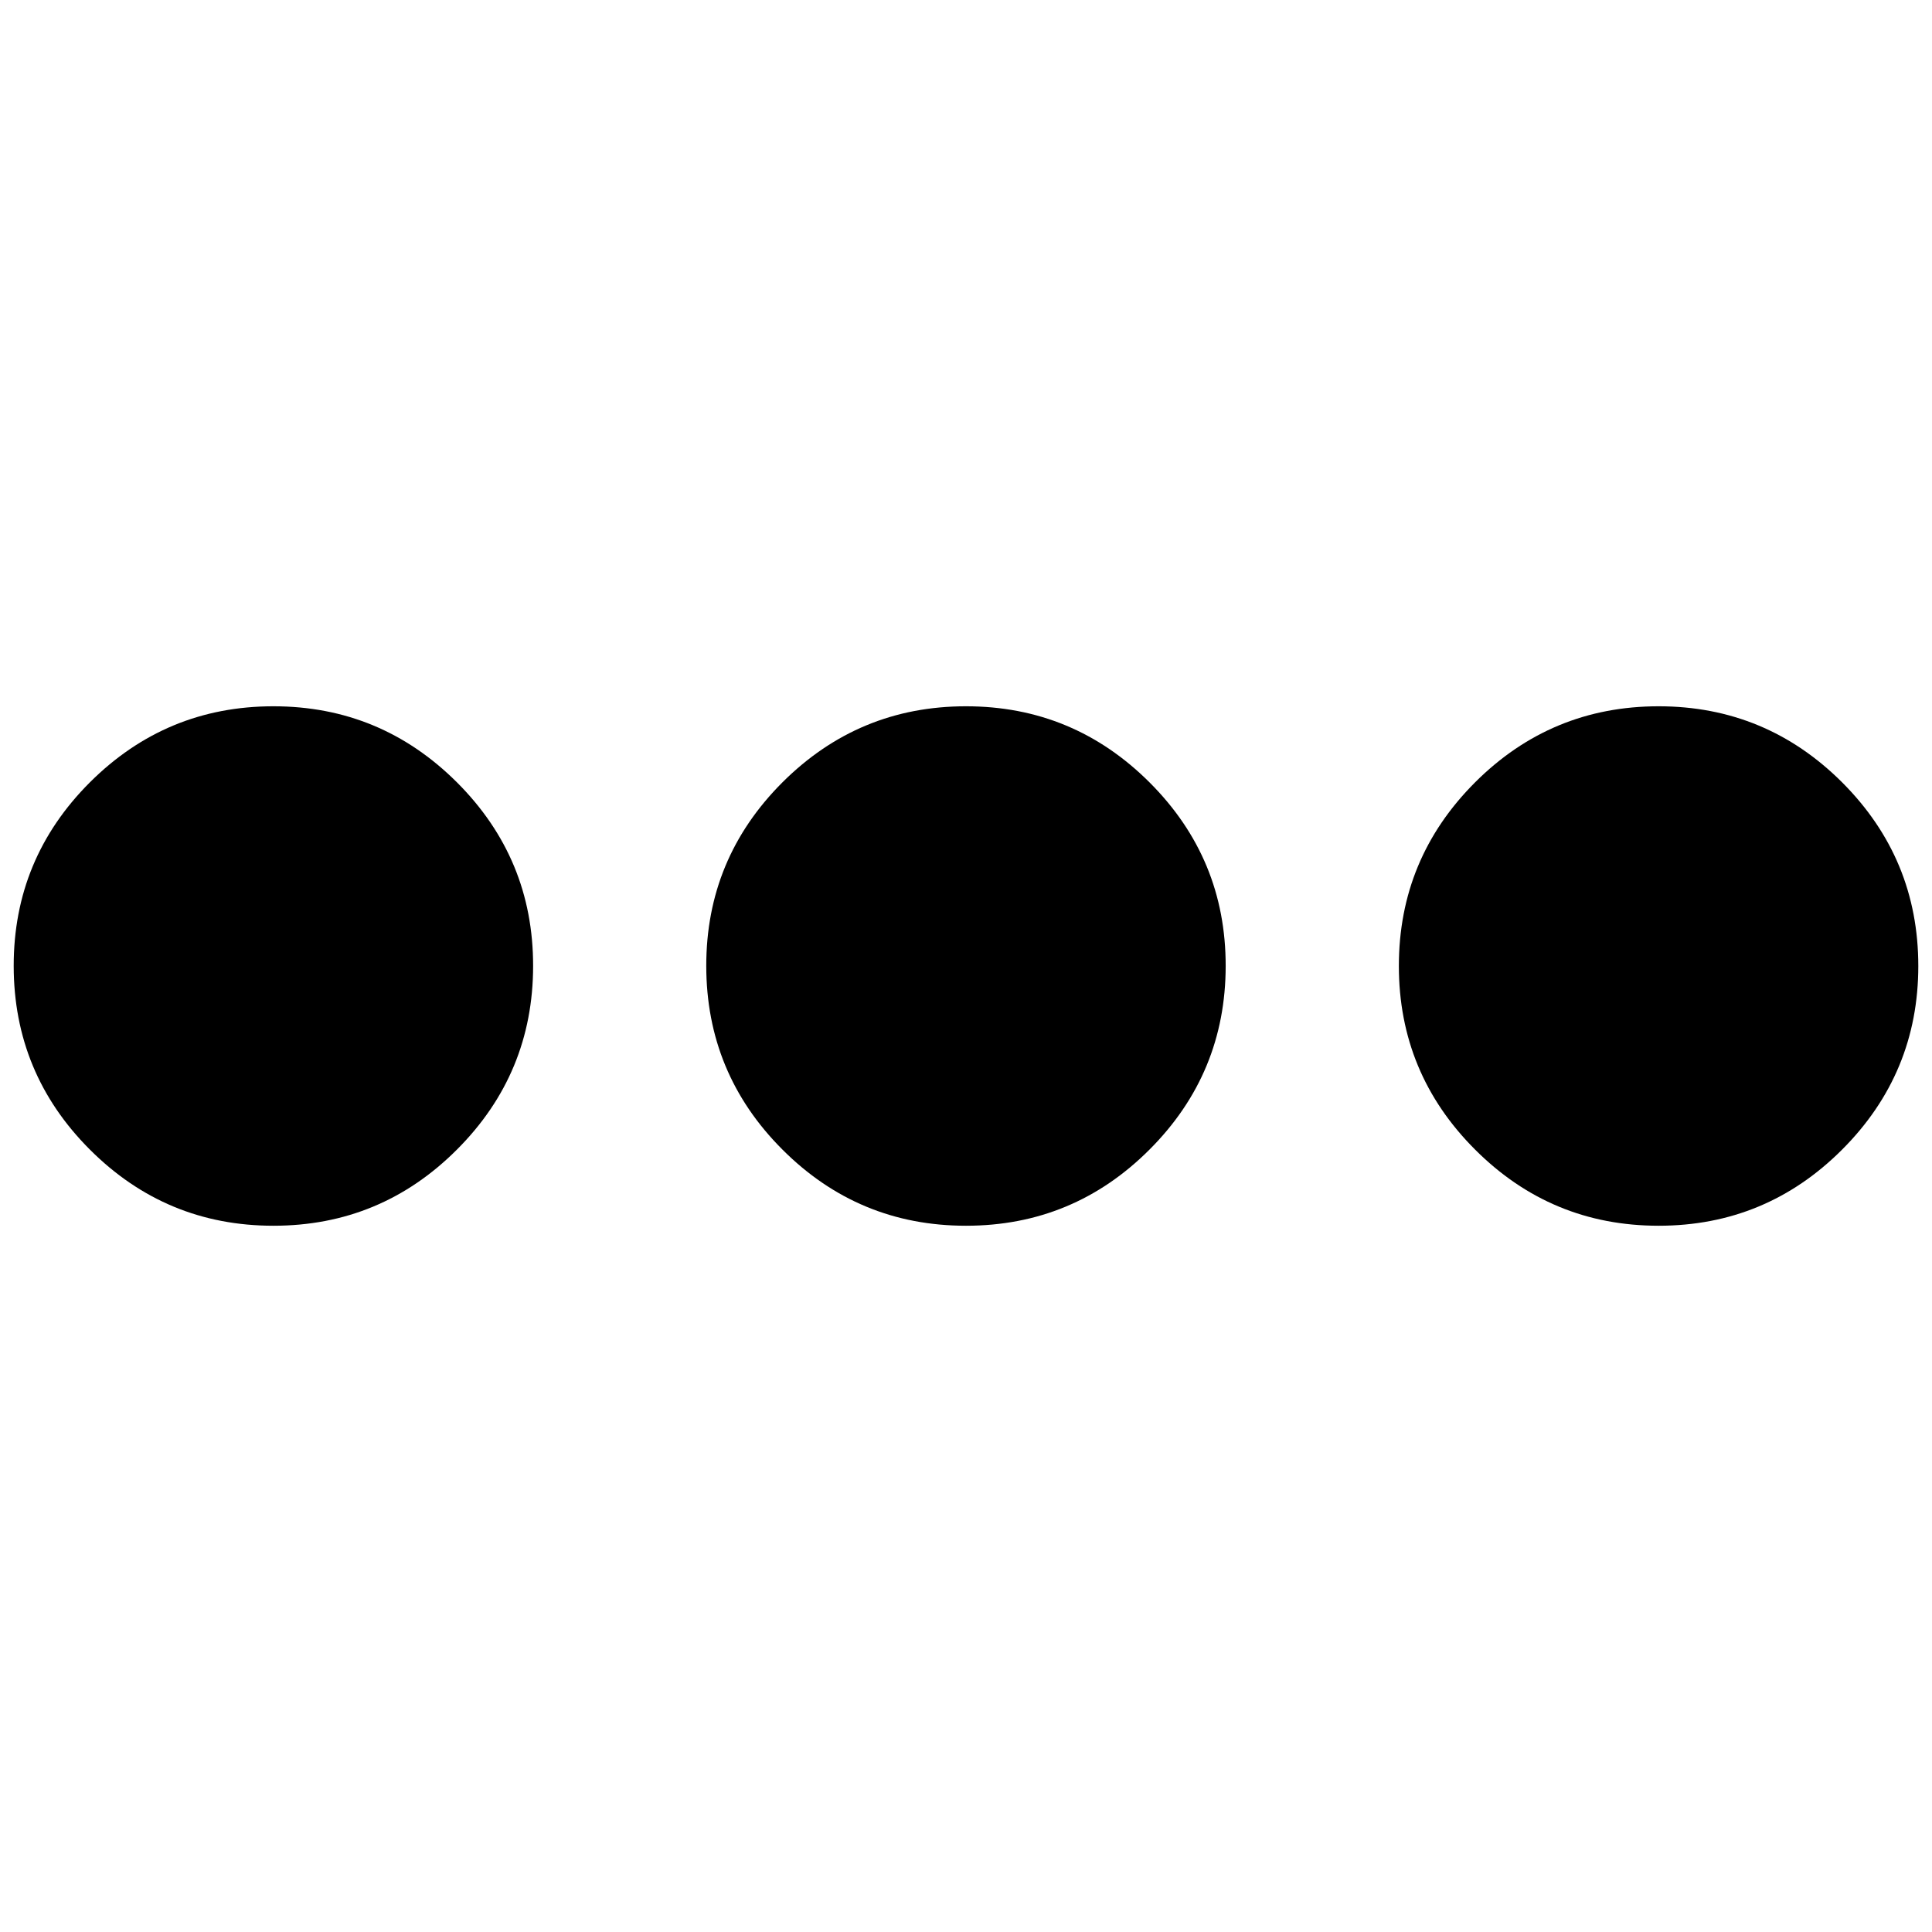 <svg xmlns="http://www.w3.org/2000/svg" viewBox="0 0 100 100">
  <path fill="#000000" d="M14.152,36.557c3.705,0,6.869,1.314,9.501,3.939c2.633,2.633,3.945,5.796,3.941,9.505
	c-0.002,3.702-1.315,6.873-3.941,9.499c-2.625,2.628-5.792,3.944-9.501,3.944c-3.708,0-6.876-1.316-9.502-3.944
	c-2.626-2.626-3.938-5.797-3.941-9.499c-0.003-3.709,1.31-6.872,3.941-9.505C7.282,37.871,10.446,36.557,14.152,36.557z
	 M49.999,36.557c3.705,0,6.869,1.314,9.501,3.939c2.633,2.633,3.945,5.796,3.941,9.505c-0.002,3.702-1.316,6.873-3.941,9.499
	c-2.625,2.628-5.793,3.944-9.501,3.944c-3.709,0-6.876-1.316-9.502-3.944c-2.625-2.626-3.938-5.797-3.941-9.499
	c-0.004-3.709,1.31-6.872,3.941-9.505C43.129,37.871,46.293,36.557,49.999,36.557z M85.85,36.557c3.701,0,6.871,1.314,9.5,3.939
	c2.629,2.633,3.941,5.796,3.941,9.505c0,3.702-1.316,6.873-3.941,9.499c-2.625,2.628-5.793,3.944-9.5,3.944
	c-3.709,0-6.877-1.316-9.502-3.944c-2.627-2.626-3.943-5.797-3.943-9.499c0-3.709,1.314-6.872,3.943-9.505
	C78.975,37.871,82.146,36.557,85.85,36.557z"/>
</svg>
